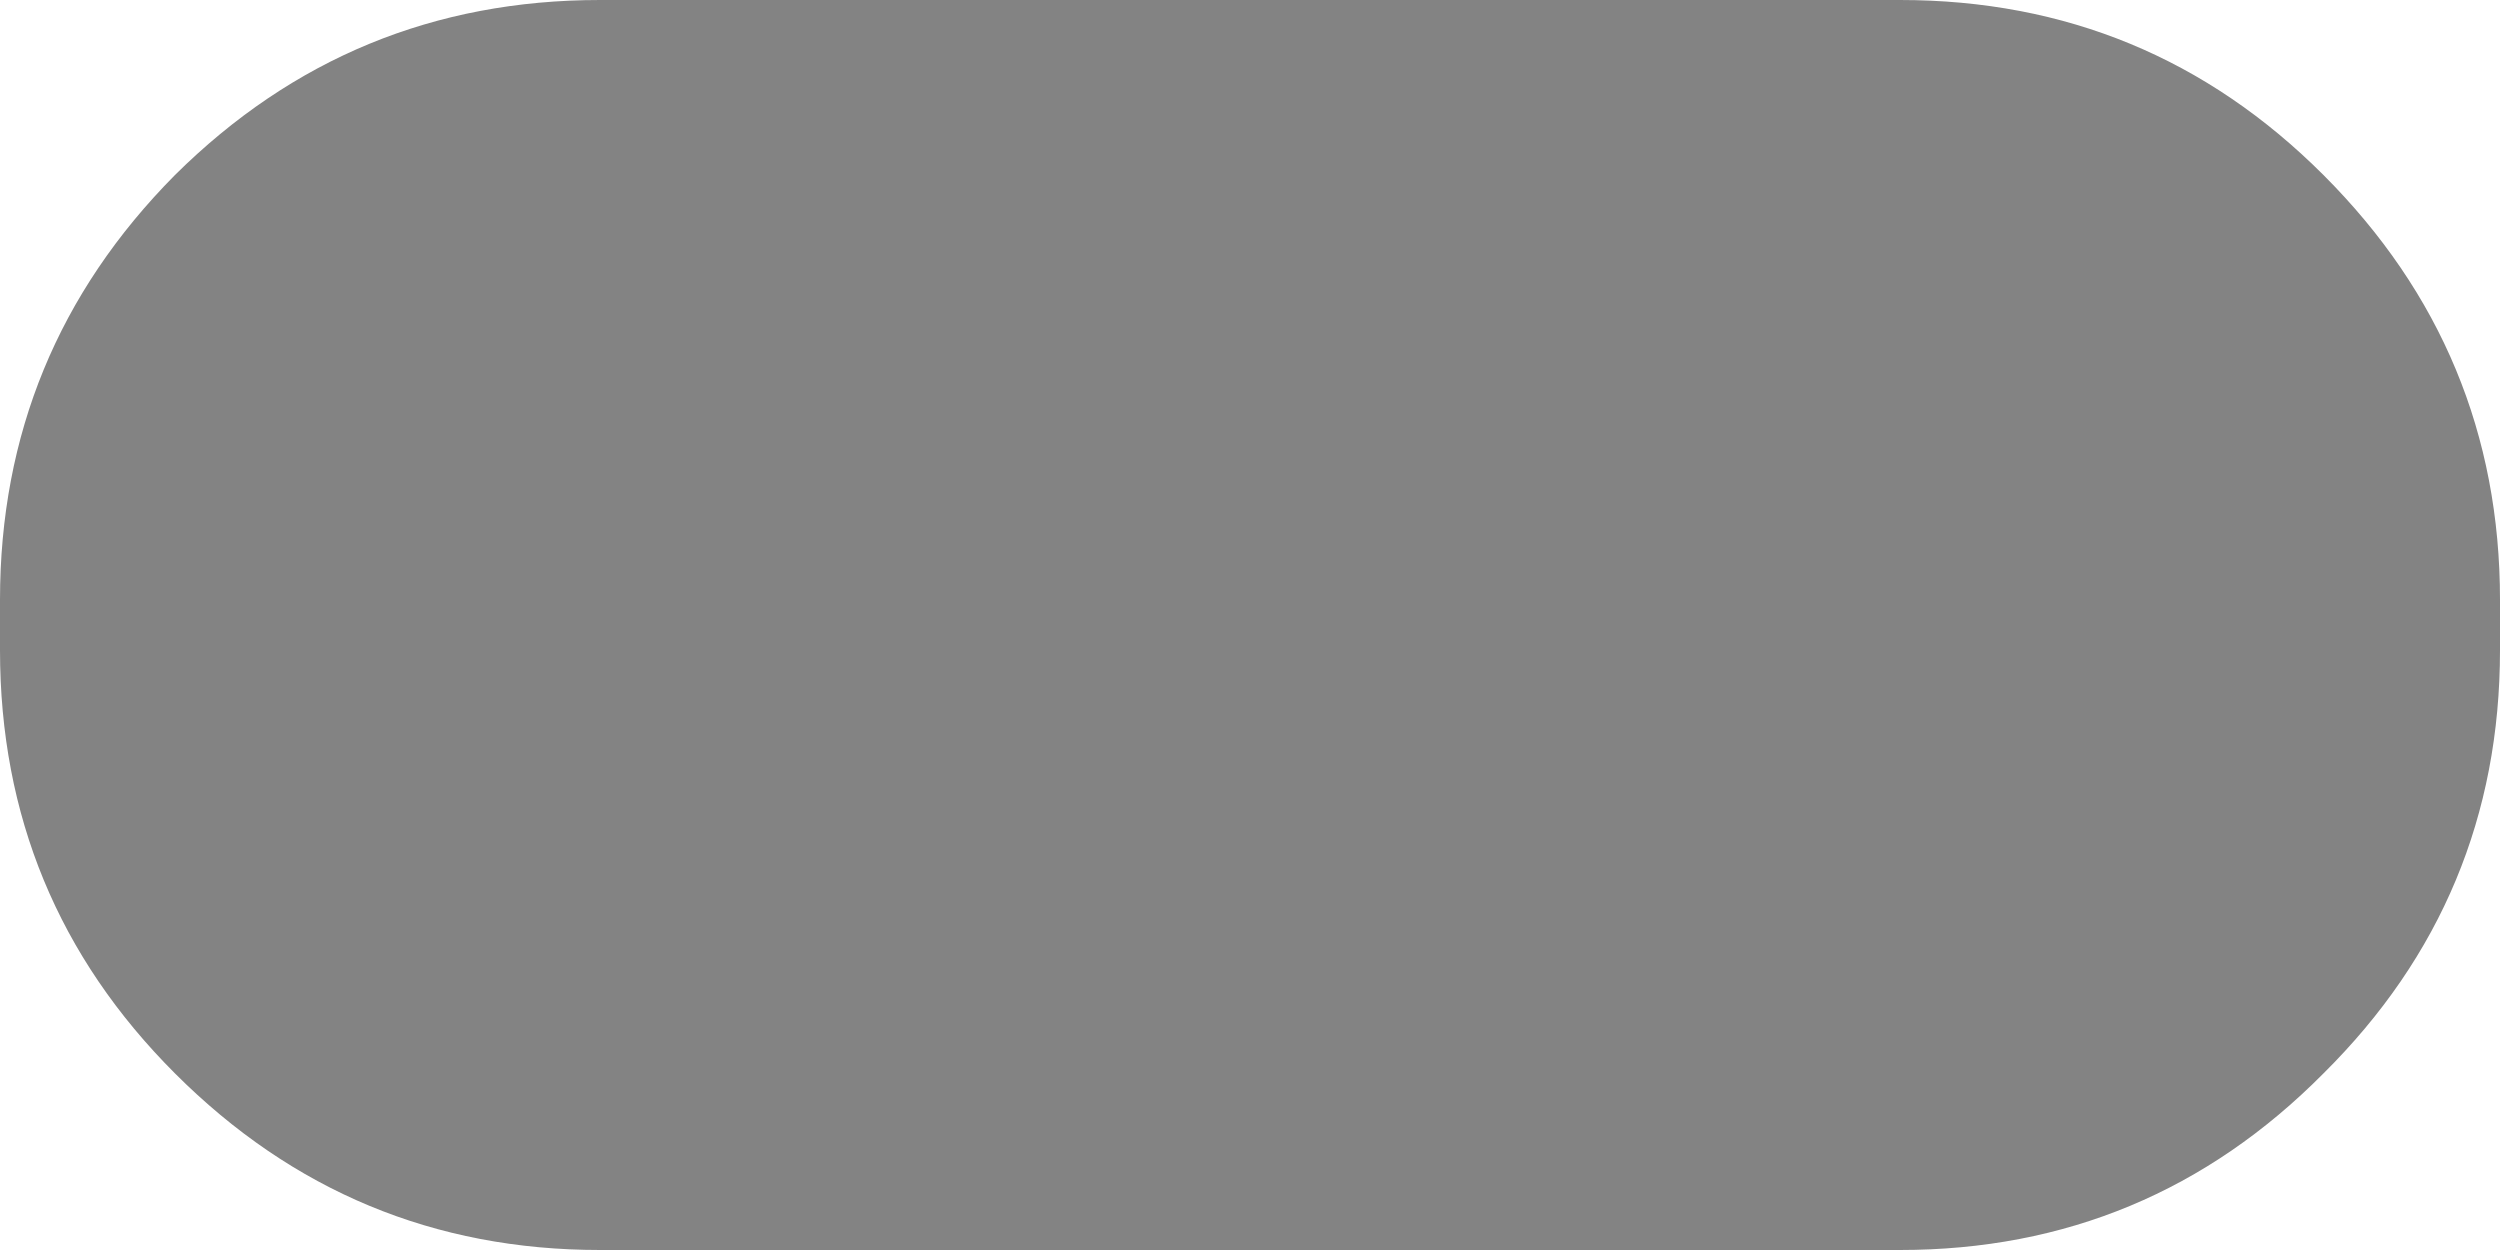 <?xml version="1.0" encoding="UTF-8" standalone="no"?>
<svg xmlns:ffdec="https://www.free-decompiler.com/flash" xmlns:xlink="http://www.w3.org/1999/xlink" ffdec:objectType="shape" height="40.0px" width="80.0px" xmlns="http://www.w3.org/2000/svg">
  <g transform="matrix(1.0, 0.0, 0.0, 1.0, 40.0, 20.0)">
    <path d="M20.8 -20.0 Q28.75 -20.0 34.35 -14.4 40.0 -8.75 40.0 -0.8 L40.0 0.8 Q40.0 8.75 34.35 14.35 28.75 20.0 20.8 20.0 L-20.8 20.0 Q-28.75 20.0 -34.4 14.35 -40.0 8.75 -40.0 0.8 L-40.0 -0.8 Q-40.0 -8.75 -34.4 -14.4 -28.75 -20.0 -20.8 -20.0 L20.8 -20.0" fill="#000000" fill-opacity="0.486" fill-rule="evenodd" stroke="none"/>
  </g>
</svg>
